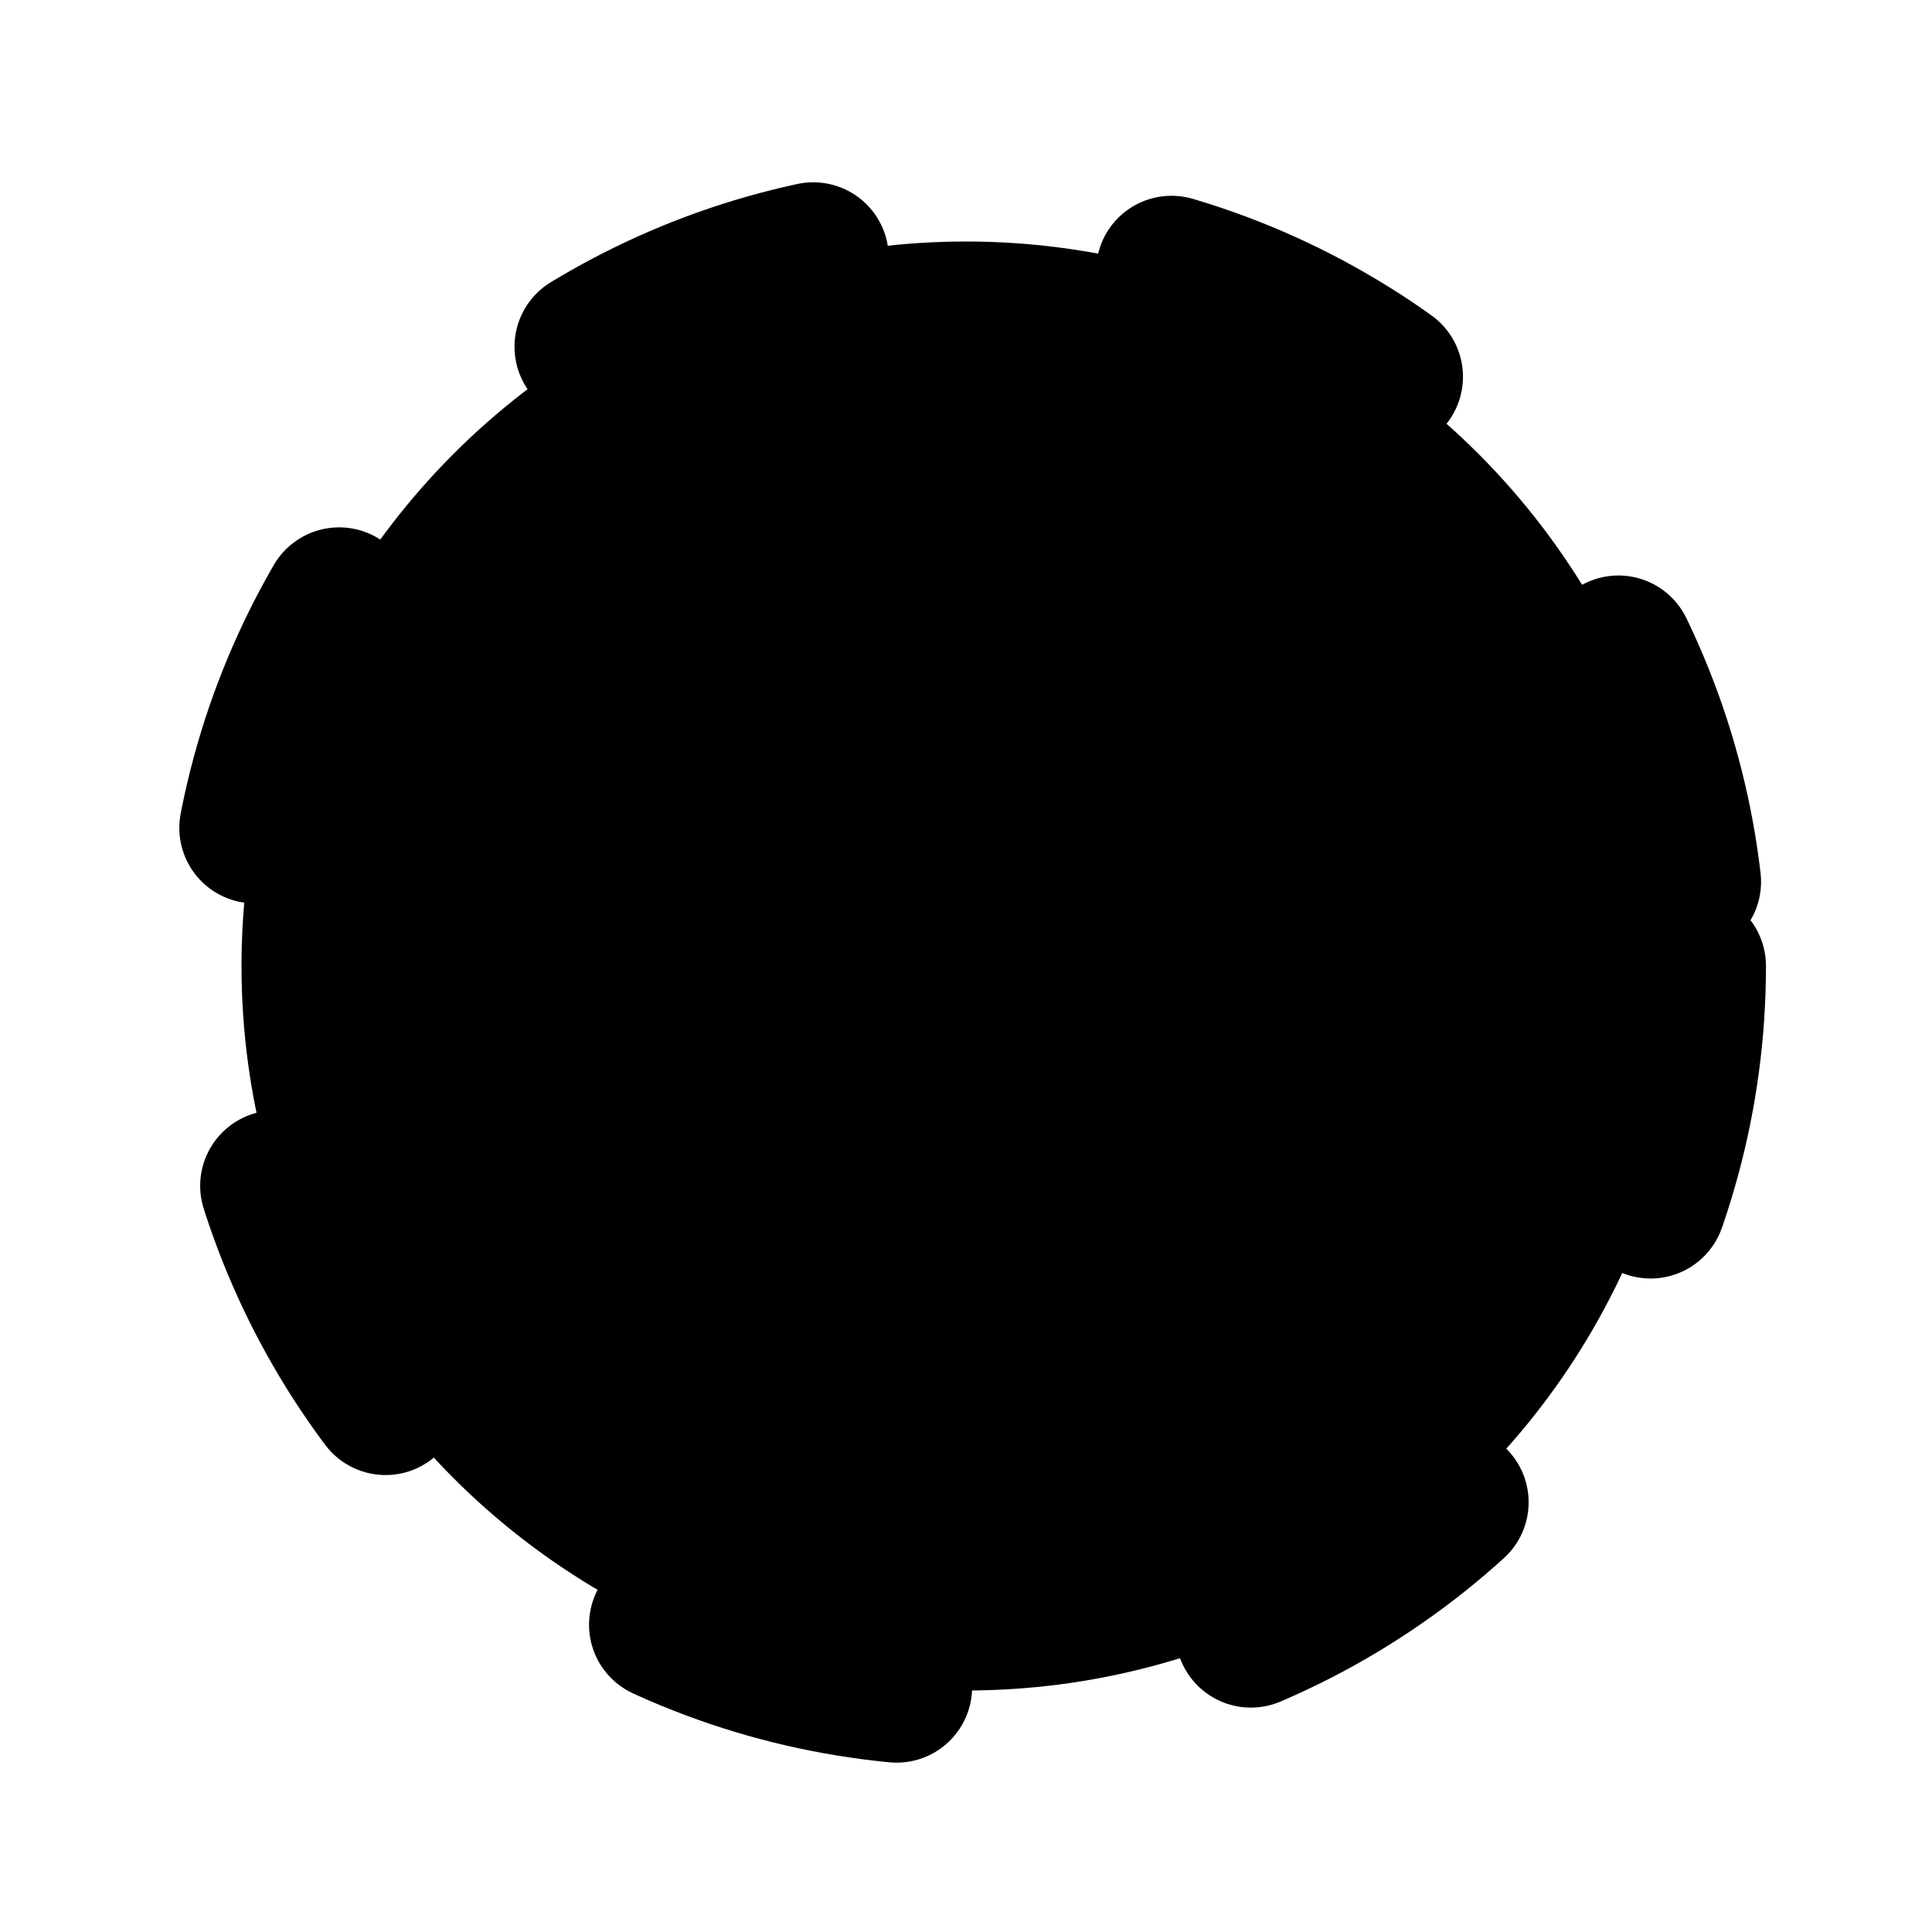 <svg xmlns="http://www.w3.org/2000/svg" viewBox="0 0 32 32" height="40" width="40"><g class="nc-int-icon js-nc-int-icon nc-int-icon-rotate"><g class="nc-int-icon-a"><circle cx="16" cy="16" r="12" stroke="black" stroke-width="2.5" stroke-linecap="round" stroke-linejoin="round" stroke-dasharray="4 6"></circle></g><g class="nc-int-icon-b"><circle cx="12" cy="12" r="10" fill="#303030"></circle><path d="M17.274 8.526C17.664 8.917 17.664 9.55 17.274 9.941L11.441 15.774C11.05 16.164 10.417 16.164 10.026 15.774L7.36 13.107C6.969 12.717 6.969 12.084 7.36 11.693C7.75 11.302 8.383 11.302 8.774 11.693L10.733 13.652L15.86 8.526C16.25 8.136 16.883 8.136 17.274 8.526Z" fill="#fff"></path></g></g><script>function initIntIcon(i){if(i.classList.contains("js-nc-int-icon-loaded")) return;i.classList.add("js-nc-int-icon-loaded");i.closest("svg").addEventListener("click",function(n){i.classList.toggle("nc-int-icon-state-b")});};var intIcons=document.getElementsByClassName("js-nc-int-icon");for(var i=0;intIcons.length>i;i++){initIntIcon(intIcons[i]);}</script><style>.nc-int-icon-rotate{--animation-duration:0.4s;}.nc-int-icon{position:relative;}.nc-int-icon-b{position: absolute;top: calc(50% - 0.5em);left: calc(50% - 0.5em);opacity: 0;}.nc-int-icon-rotate .nc-int-icon-a,.nc-int-icon-rotate .nc-int-icon-b{transition: opacity 0s calc(0.4s/2), transform 0.4s; transform-origin: center center;}.nc-int-icon-rotate .nc-int-icon-b{transform: rotate(90deg) scale(0.6);}.nc-int-icon-state-b .nc-int-icon-a{opacity: 0;}.nc-int-icon-state-b .nc-int-icon-b{opacity: 1;}.nc-int-icon-rotate.nc-int-icon-state-b .nc-int-icon-a{transform: rotate(-90deg) scale(0.6);}.nc-int-icon-rotate.nc-int-icon-state-b .nc-int-icon-b{transform: rotate(0);}</style></svg>